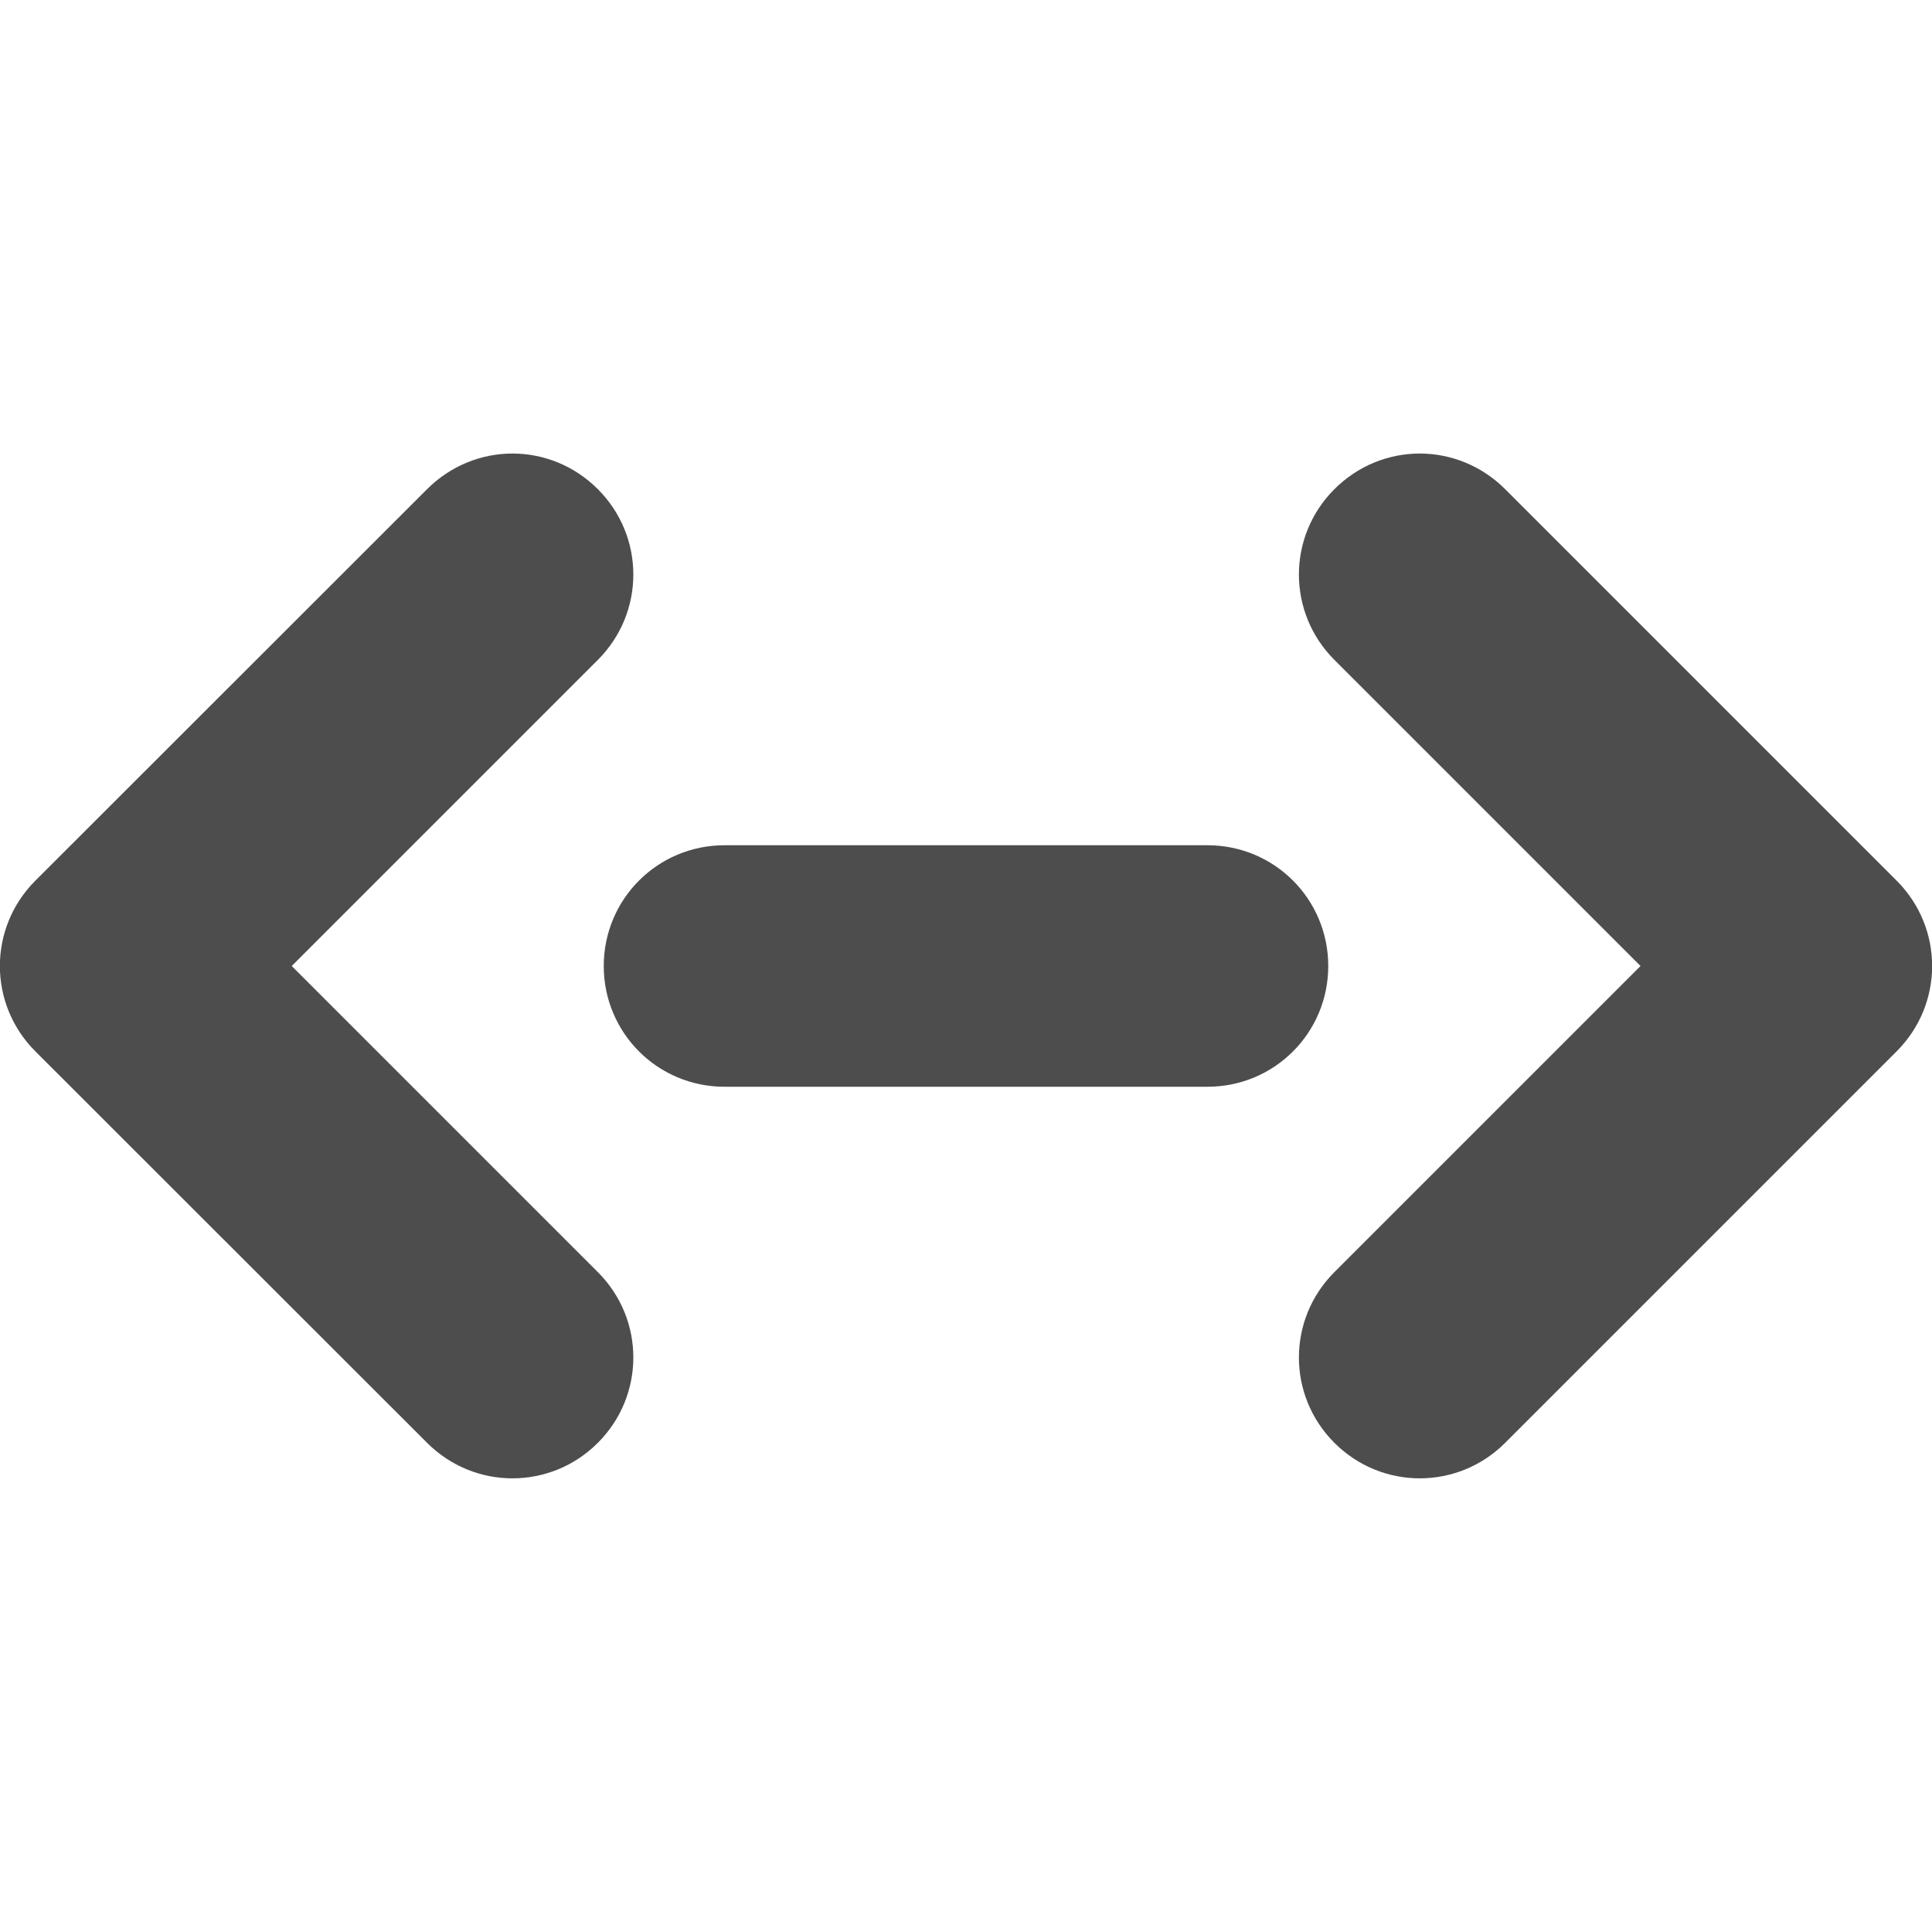 <?xml version="1.0" encoding="UTF-8" standalone="no"?>
<!-- Created with Inkscape (http://www.inkscape.org/) -->

<svg
   width="16"
   height="16"
   viewBox="0 0 16 16"
   version="1.1"
   id="svg5"
   inkscape:version="1.2 (1:1.2.1+202207142221+cd75a1ee6d)"
   sodipodi:docname="network-wired-symbolic.svg"
   xmlns:inkscape="http://www.inkscape.org/namespaces/inkscape"
   xmlns:sodipodi="http://sodipodi.sourceforge.net/DTD/sodipodi-0.dtd"
   xmlns="http://www.w3.org/2000/svg"
   xmlns:svg="http://www.w3.org/2000/svg">
  <sodipodi:namedview
     id="namedview7"
     pagecolor="#ffffff"
     bordercolor="#000000"
     borderopacity="0.25"
     inkscape:showpageshadow="2"
     inkscape:pageopacity="0.0"
     inkscape:pagecheckerboard="0"
     inkscape:deskcolor="#d1d1d1"
     inkscape:document-units="px"
     showgrid="false"
     inkscape:zoom="51.5625"
     inkscape:cx="7.990303"
     inkscape:cy="8"
     inkscape:window-width="1920"
     inkscape:window-height="1018"
     inkscape:window-x="0"
     inkscape:window-y="28"
     inkscape:window-maximized="1"
     inkscape:current-layer="svg5" />
  <defs
     id="defs2" />
  <path
     id="rect1208"
     style="opacity:1;fill:#4d4d4d;stroke-width:3;stroke-linecap:round;stroke-linejoin:round"
     d="M 4.244,3.756 C 3.989,3.756 3.733,3.855 3.537,4.051 L 0.293,7.293 c -0.392,0.392 -0.392,1.022 0,1.414 L 3.537,11.949 c 0.392,0.392 1.022,0.392 1.414,0 0.392,-0.392 0.392,-1.022 0,-1.414 L 2.416,8 4.951,5.465 c 0.392,-0.392 0.392,-1.022 0,-1.414 C 4.755,3.855 4.5,3.756 4.244,3.756 Z m 7.514,0 c -0.256,3.4e-6 -0.511,0.099 -0.707,0.295 -0.392,0.392 -0.392,1.022 0,1.414 L 13.586,8 11.051,10.535 c -0.392,0.392 -0.392,1.022 0,1.414 0.392,0.392 1.022,0.392 1.414,0 l 3.242,-3.242 c 0.392,-0.392 0.392,-1.022 0,-1.414 L 12.465,4.051 C 12.269,3.855 12.013,3.756 11.758,3.756 Z M 6,7 C 5.446,7 5,7.446 5,8 5,8.554 5.446,9 6,9 h 4 C 10.554,9 11,8.554 11,8 11,7.446 10.554,7 10,7 Z"
     sodipodi:nodetypes="sccccscccsssscccsccccssssssss" />
</svg>
